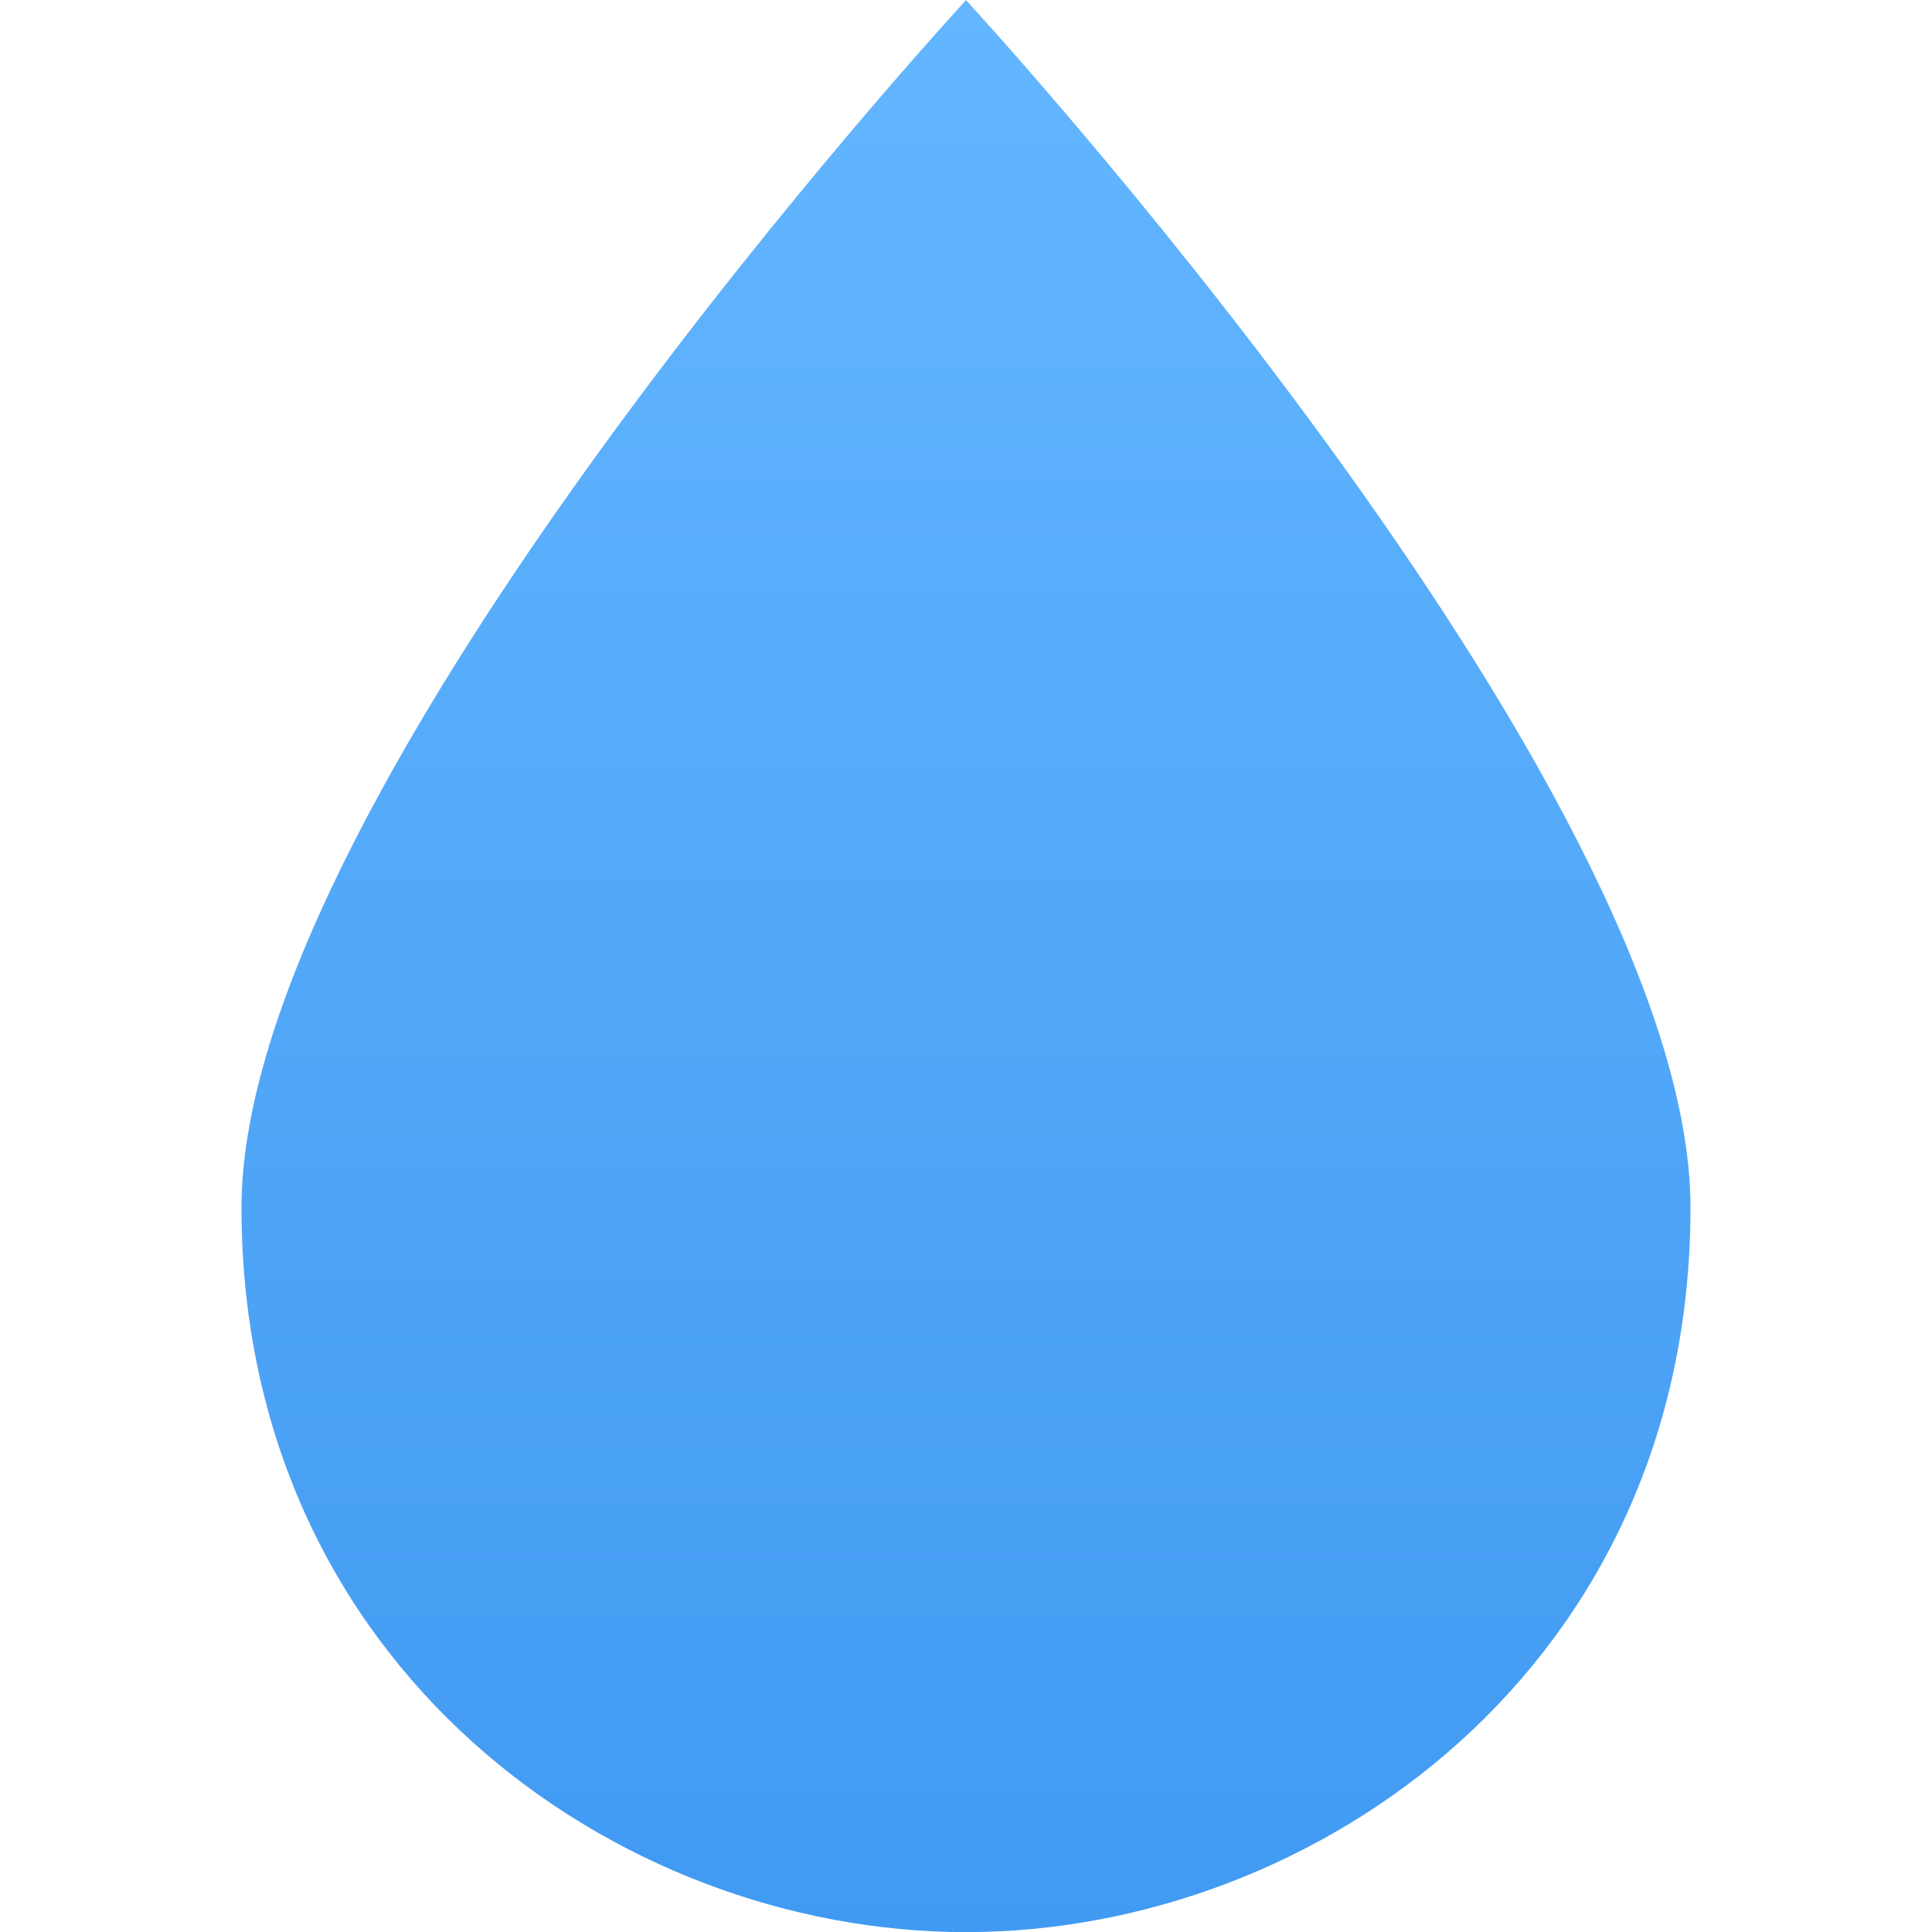 <svg width="16" height="16" viewBox="0 0 16 16" fill="none" xmlns="http://www.w3.org/2000/svg">
<g clip-path="url(#clip0)">
<path d="M8 16.001C10.9 16.001 14 13.801 14 10.001C14 6.501 8 0.001 8 0.001C8 0.001 2 6.501 2 10.001C2 13.801 5.1 16.001 8 16.001Z" fill="url(#paint0_linear)"/>
</g>
<defs>
<linearGradient id="paint0_linear" x1="8" y1="0.001" x2="8" y2="16.001" gradientUnits="userSpaceOnUse">
<stop stop-color="#63B6FF"/>
<stop offset="1" stop-color="#419AF2"/>
</linearGradient>
<clipPath id="clip0">
<rect width="16" height="16" fill="white" transform="translate(0 0.001)"/>
</clipPath>
</defs>
</svg>
